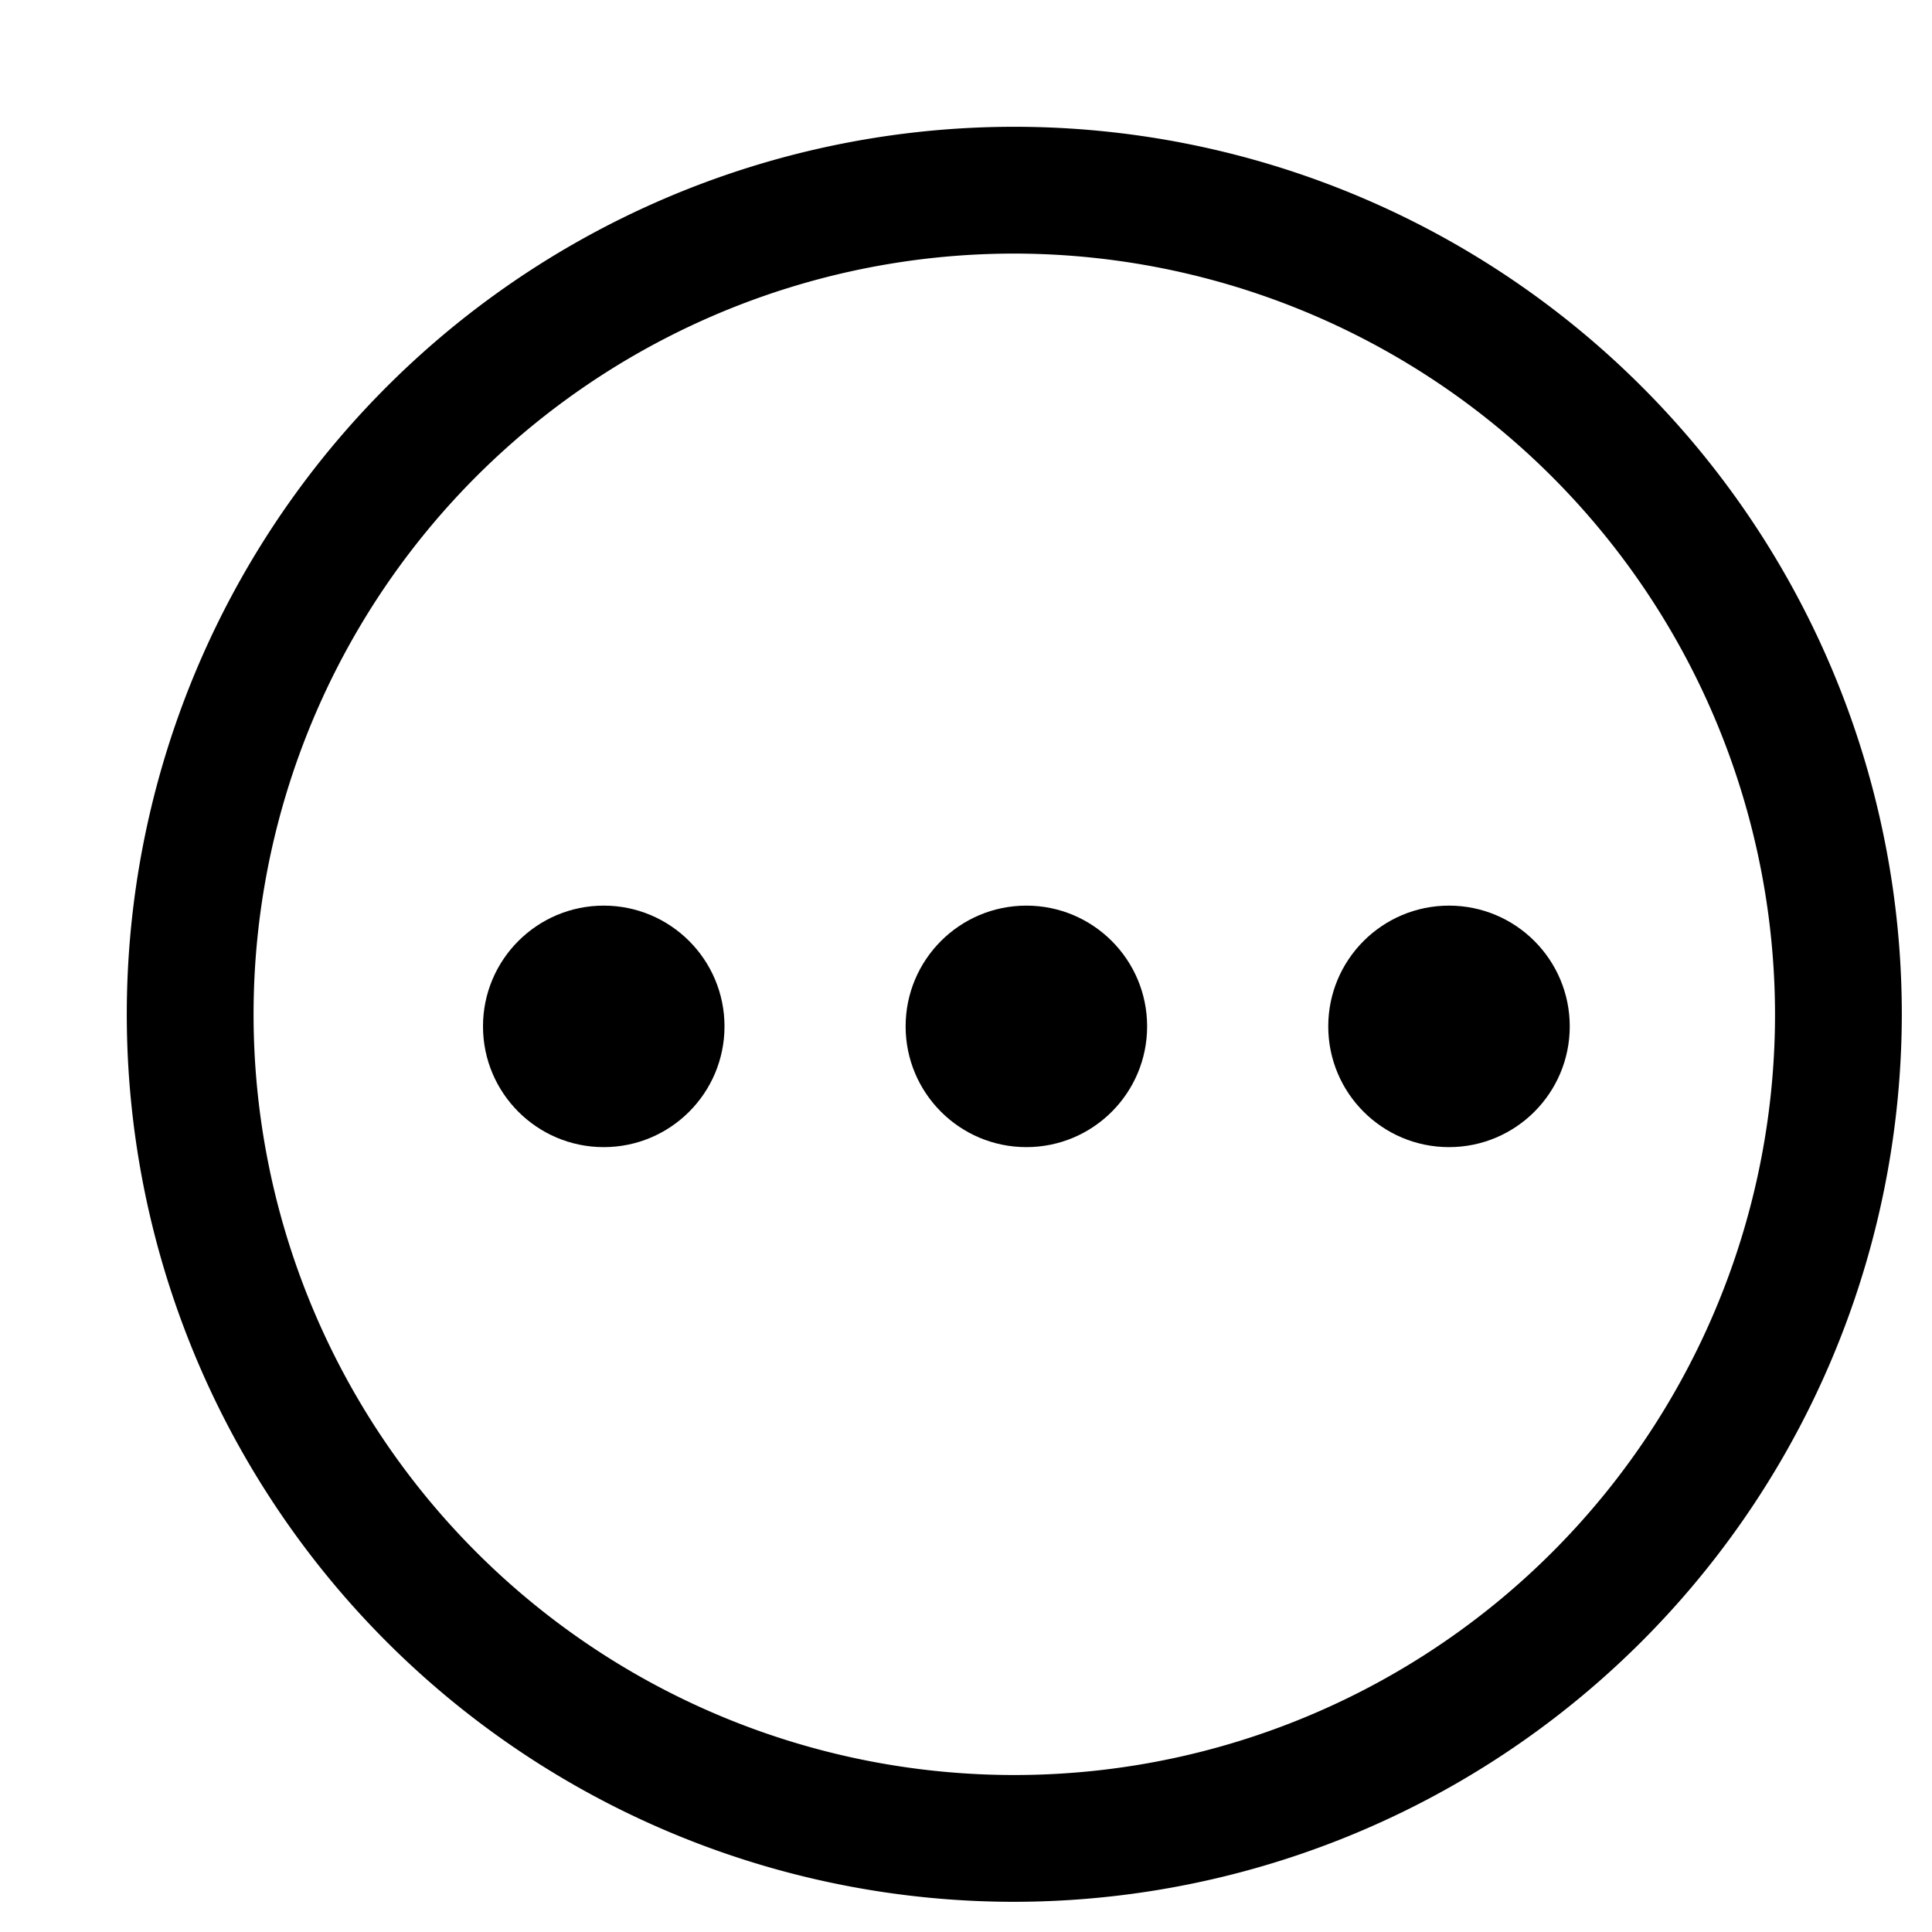 <!DOCTYPE svg PUBLIC "-//W3C//DTD SVG 1.1//EN" "http://www.w3.org/Graphics/SVG/1.1/DTD/svg11.dtd">
<svg fill="oklch(87.9% 0.169 91.605)" width="32px" height="32px" viewBox="0 0 32 32" id="icon" xmlns="http://www.w3.org/2000/svg">
<g id="SVGRepo_bgCarrier" stroke-width="0"/>
<g id="SVGRepo_tracerCarrier" stroke-linecap="round" stroke-linejoin="round"/>
<g id="SVGRepo_iconCarrier"> <defs> <style> .cls-1 { fill: none; } </style> </defs> <circle cx="10" cy="17" r="2"/> <circle cx="24" cy="17" r="2"/> <circle cx="17" cy="17" r="2"/> <path d="M16,30A14,14,0,1,1,30,16,14.016,14.016,0,0,1,16,30ZM16,4A12,12,0,1,0,28,16,12.014,12.014,0,0,0,16,4Z" transform="scale(1.05 1.05)"/> <rect id="_Transparent_Rectangle_" data-name="&lt;Transparent Rectangle&gt;" class="cls-1" width="32" height="32"/> </g>
</svg>
